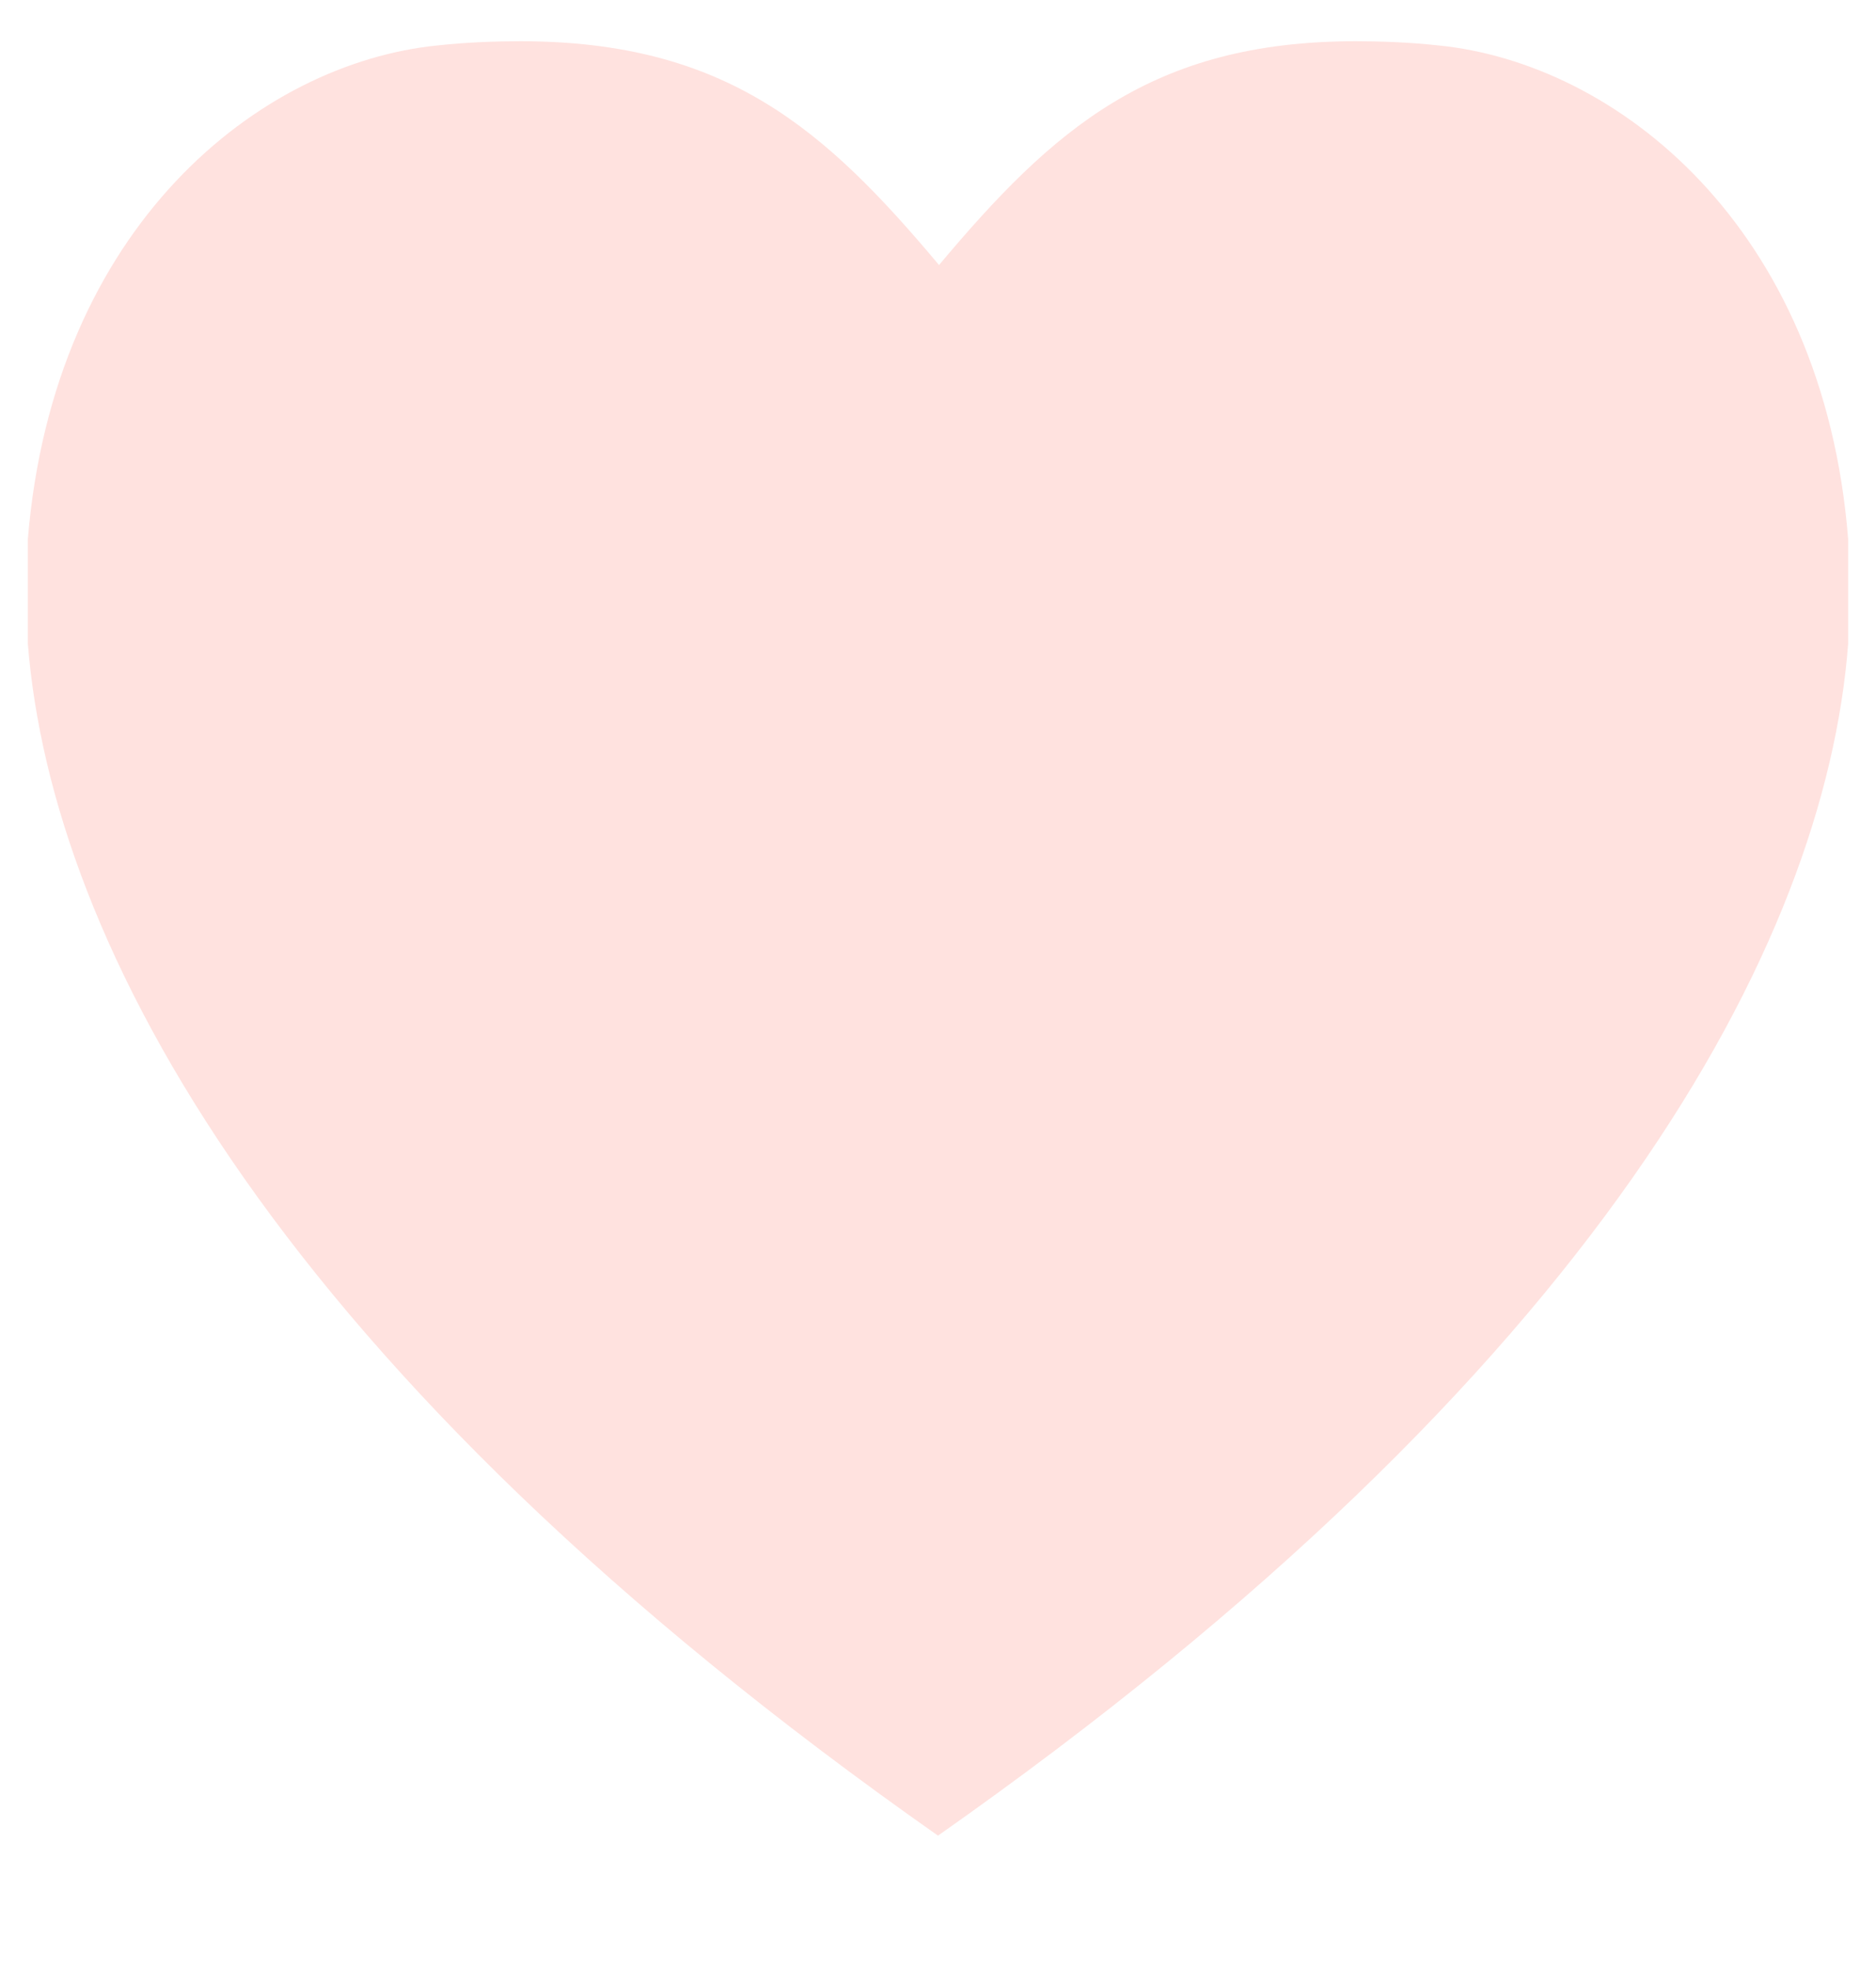 <?xml version="1.0" encoding="utf-8"?>
<!-- Generator: Adobe Illustrator 22.1.0, SVG Export Plug-In . SVG Version: 6.00 Build 0)  -->
<svg version="1.1" id="图层_1" xmlns="http://www.w3.org/2000/svg" xmlns:xlink="http://www.w3.org/1999/xlink" x="0px" y="0px"
	 viewBox="0 0 182 191" style="enable-background:new 0 0 182 191;" xml:space="preserve">
<style type="text/css">
	.st0{fill:#FFE2DF;}
</style>
<path class="st0" d="M91.1,25.7C80.1,12.6,70.5,4,50.5,4c-2.5,0-5.2,0.1-8,0.4C25.2,6.1,5.2,21.9,2.7,52.3v10.1
	C5,91.5,26.9,133,91,178c64.1-45,86.1-86.5,88.3-115.6V52.3c-2.4-30.4-22.5-46.2-39.8-47.9c-2.8-0.3-5.5-0.4-8-0.4
	C111.7,4,102.1,12.6,91.1,25.7z"/>
</svg>
